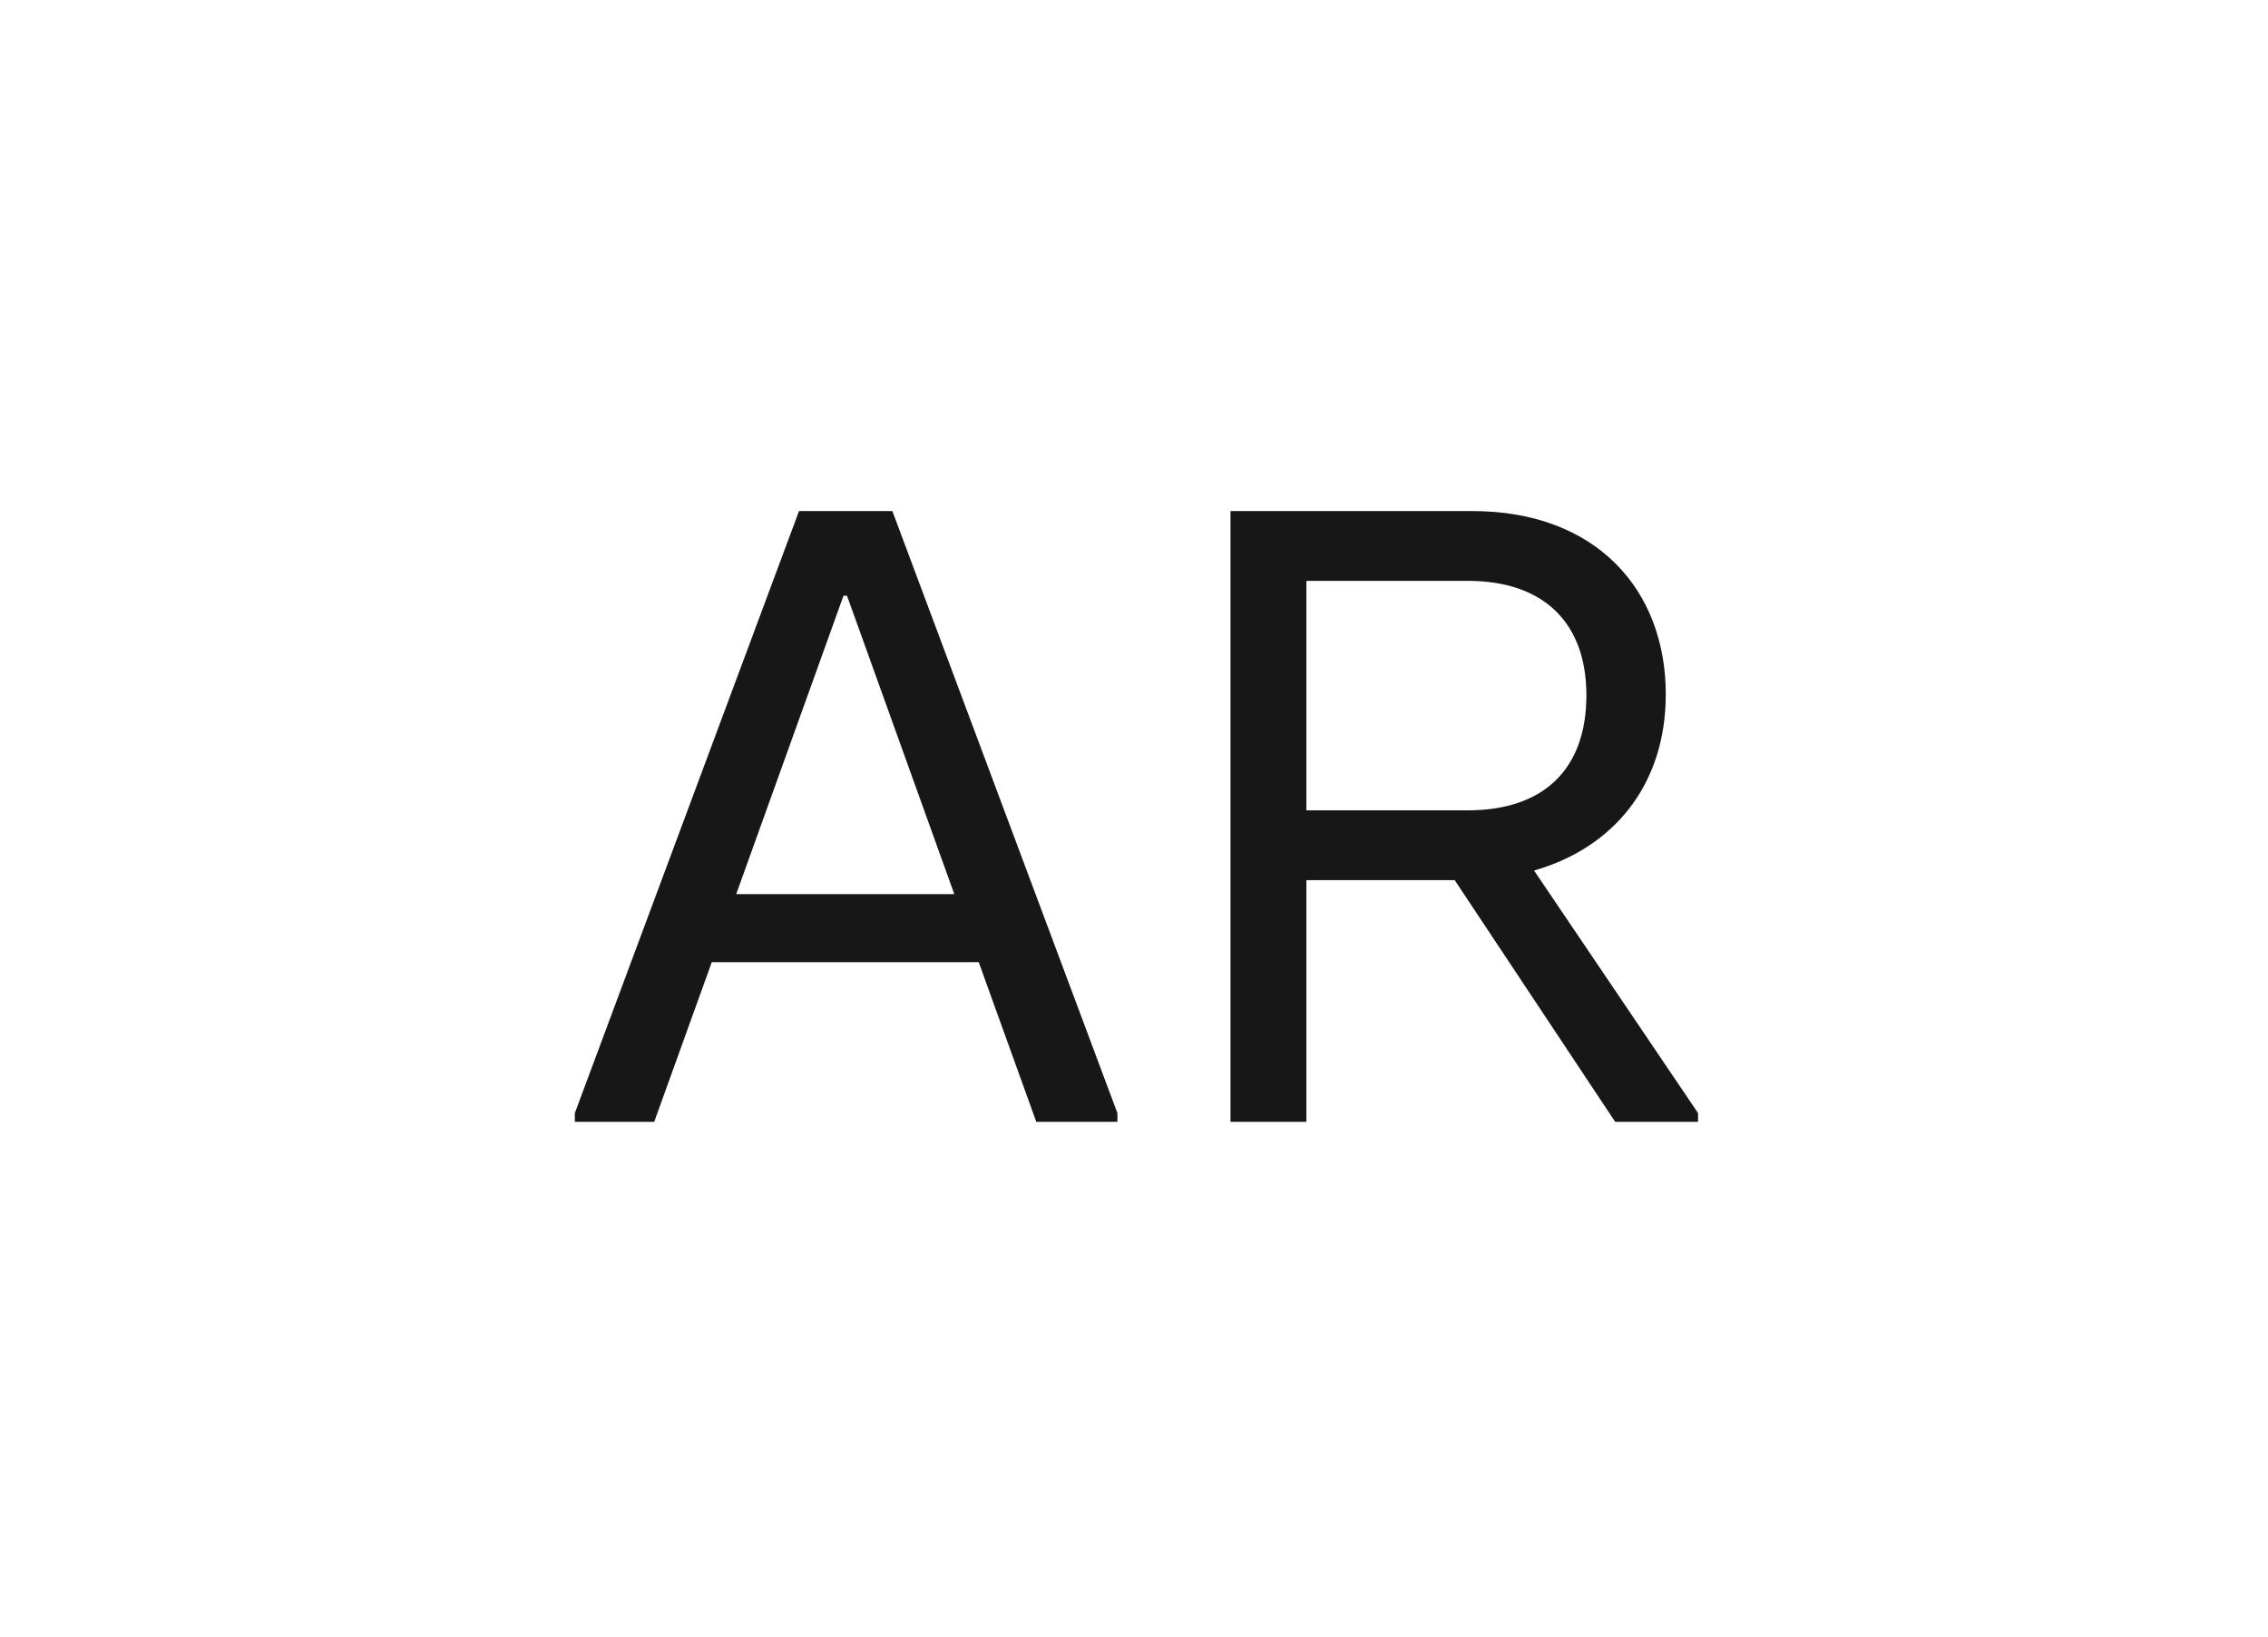 <svg width="273" height="197" viewBox="0 0 273 197" fill="none" xmlns="http://www.w3.org/2000/svg">
<path d="M107.413 61.5H96.178L69.193 133.95V135H78.748L85.678 115.785H117.808L124.738 135H134.503V133.95L107.413 61.5ZM88.618 107.595L101.533 71.685H101.953L114.868 107.595H88.618ZM184.655 104.76C194.21 102.03 200.51 94.47 200.51 83.55C200.51 71.055 192.215 61.5 177.2 61.5H148.115V135H157.25V105.915H175.1L194.42 135H204.395V133.95L184.655 104.76ZM157.25 69.9H176.675C185.915 69.9 190.955 75.045 190.955 83.655C190.955 92.475 185.915 97.515 176.675 97.515H157.25V69.9Z" fill="#171717"/>
</svg>

